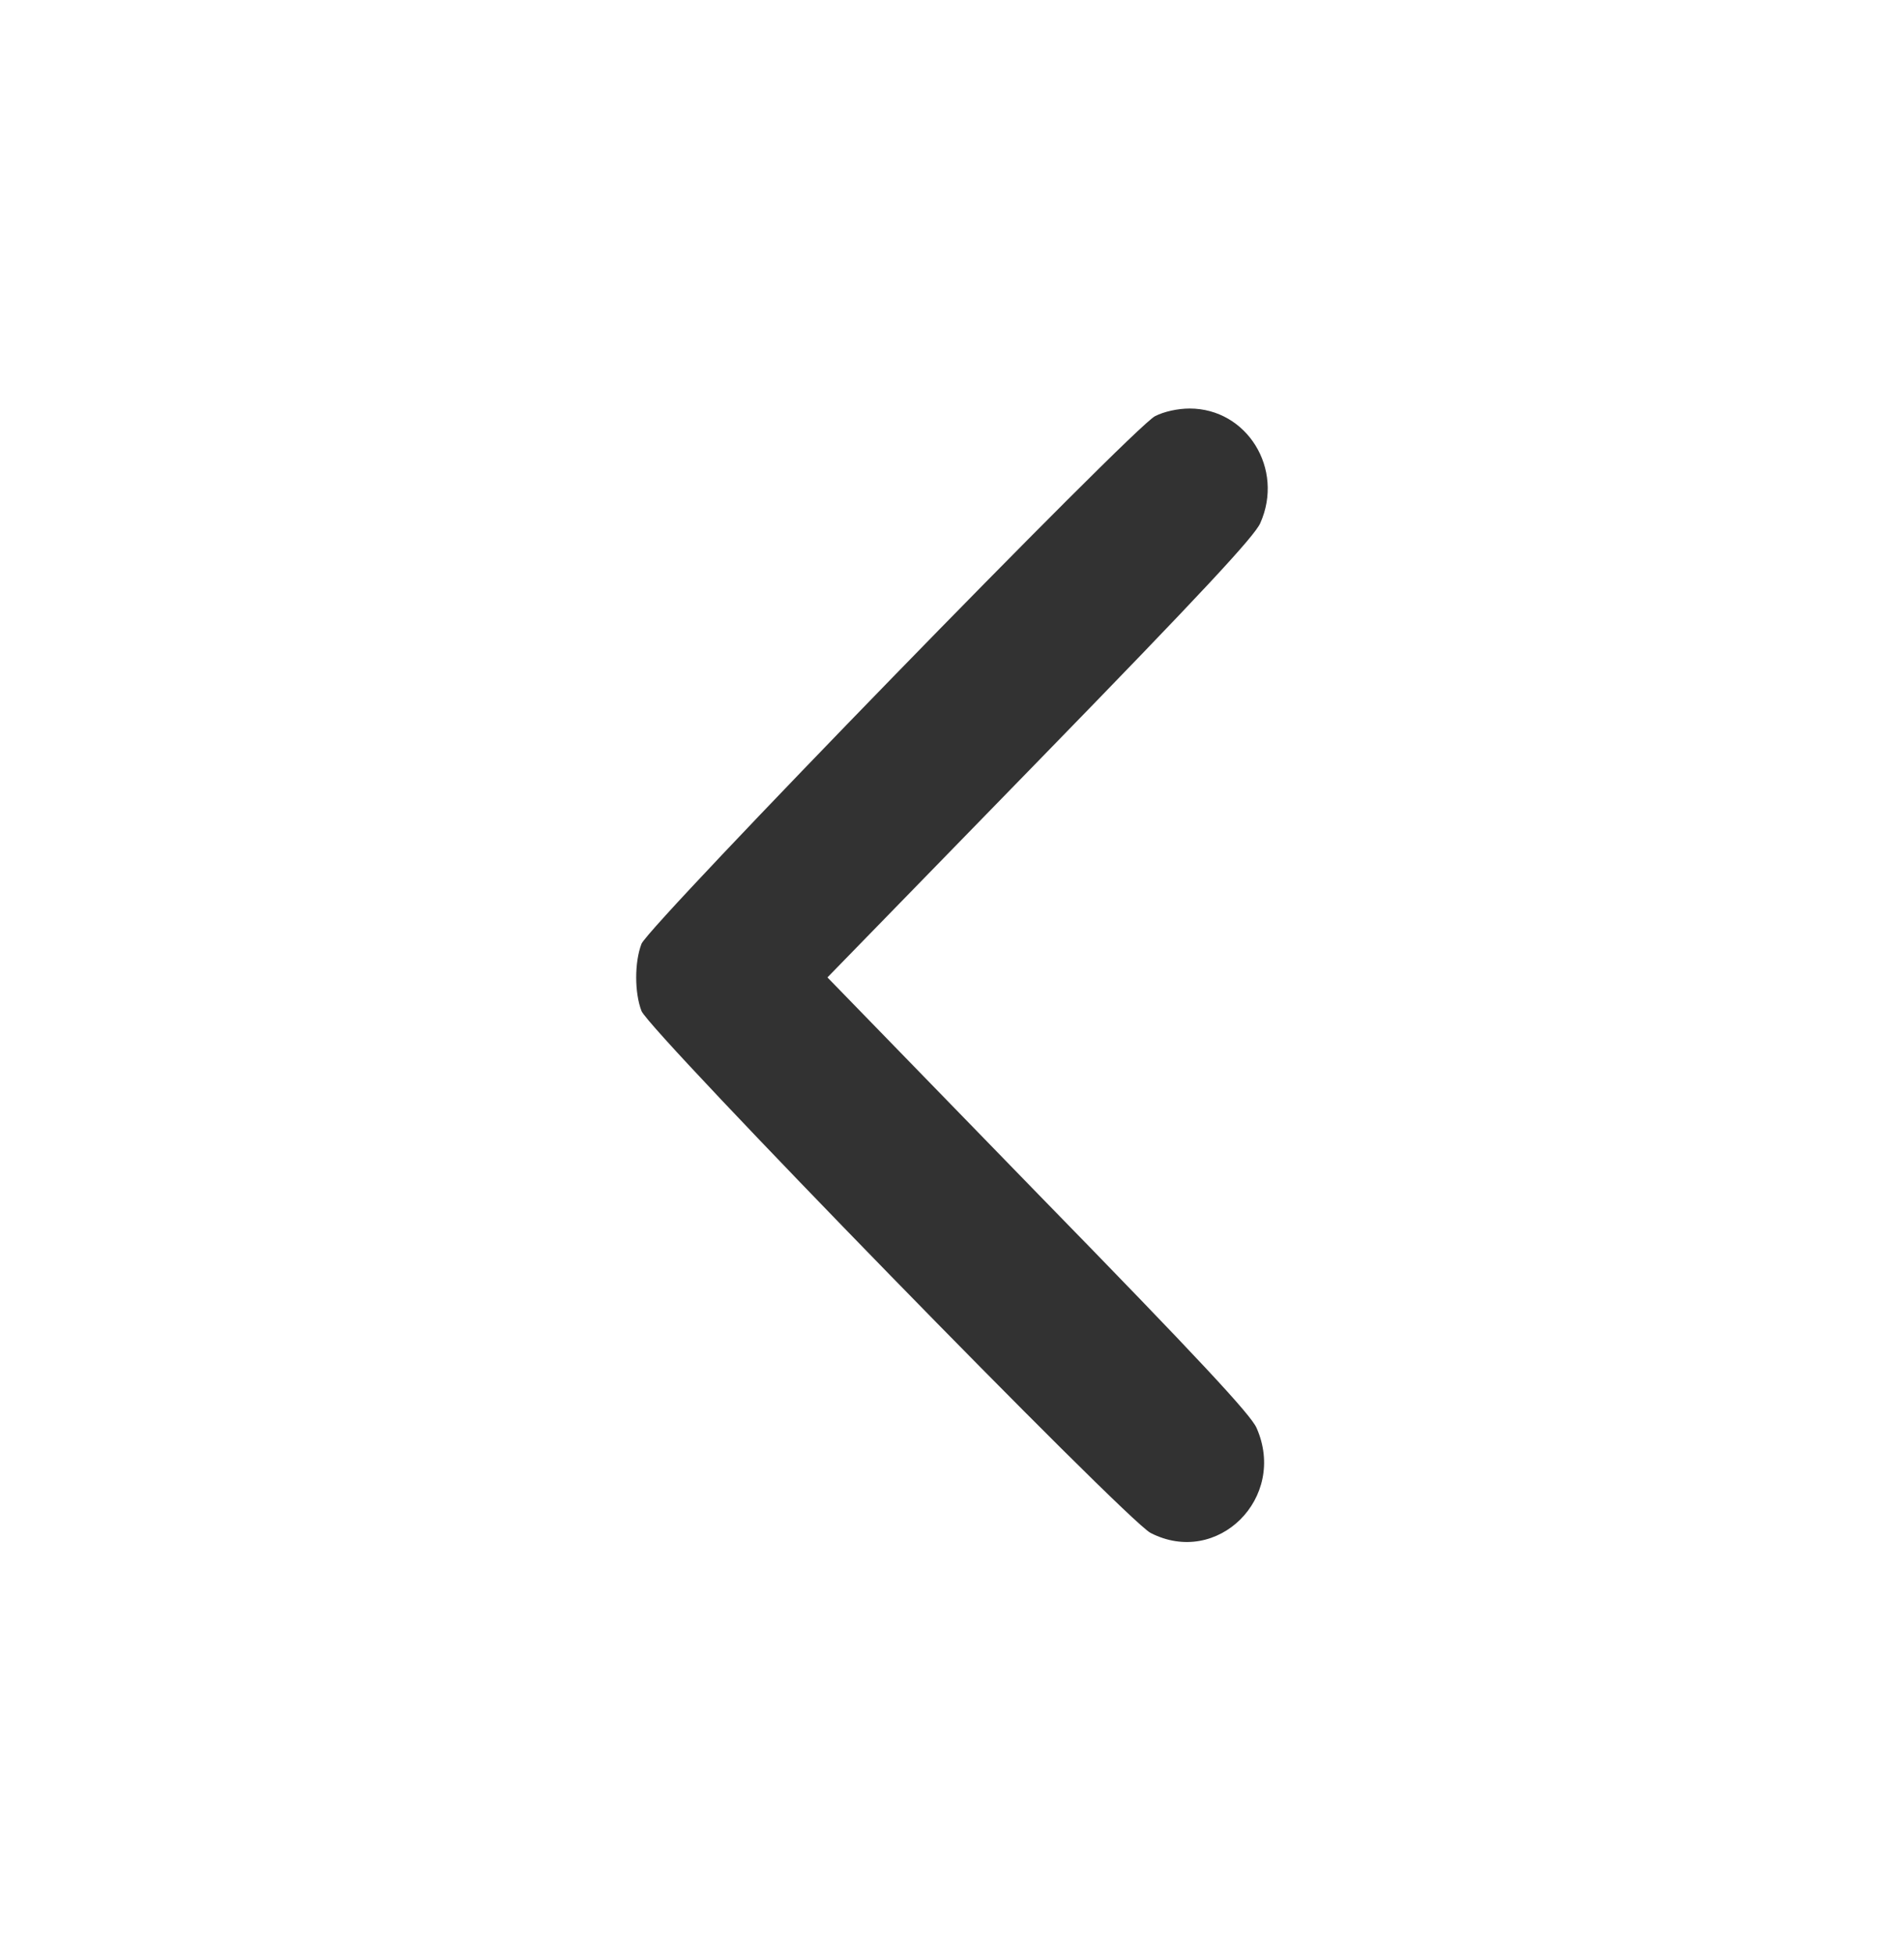 <svg width="114" height="117" viewBox="0 0 114 117" fill="none" xmlns="http://www.w3.org/2000/svg">
<path d="M68.891 91.749C67.421 90.995 38.944 61.791 38.409 60.511C37.986 59.414 37.986 57.586 38.409 56.489C38.899 55.324 67.867 25.548 69.158 24.908C69.692 24.634 70.516 24.451 71.229 24.451C74.657 24.451 76.906 28.062 75.459 31.307C75.125 32.084 71.986 35.466 62.278 45.429L49.542 58.5L62.166 71.48C71.808 81.352 74.902 84.688 75.236 85.465C77.085 89.647 72.898 93.806 68.891 91.749Z" fill="#323232"/>
</svg>
